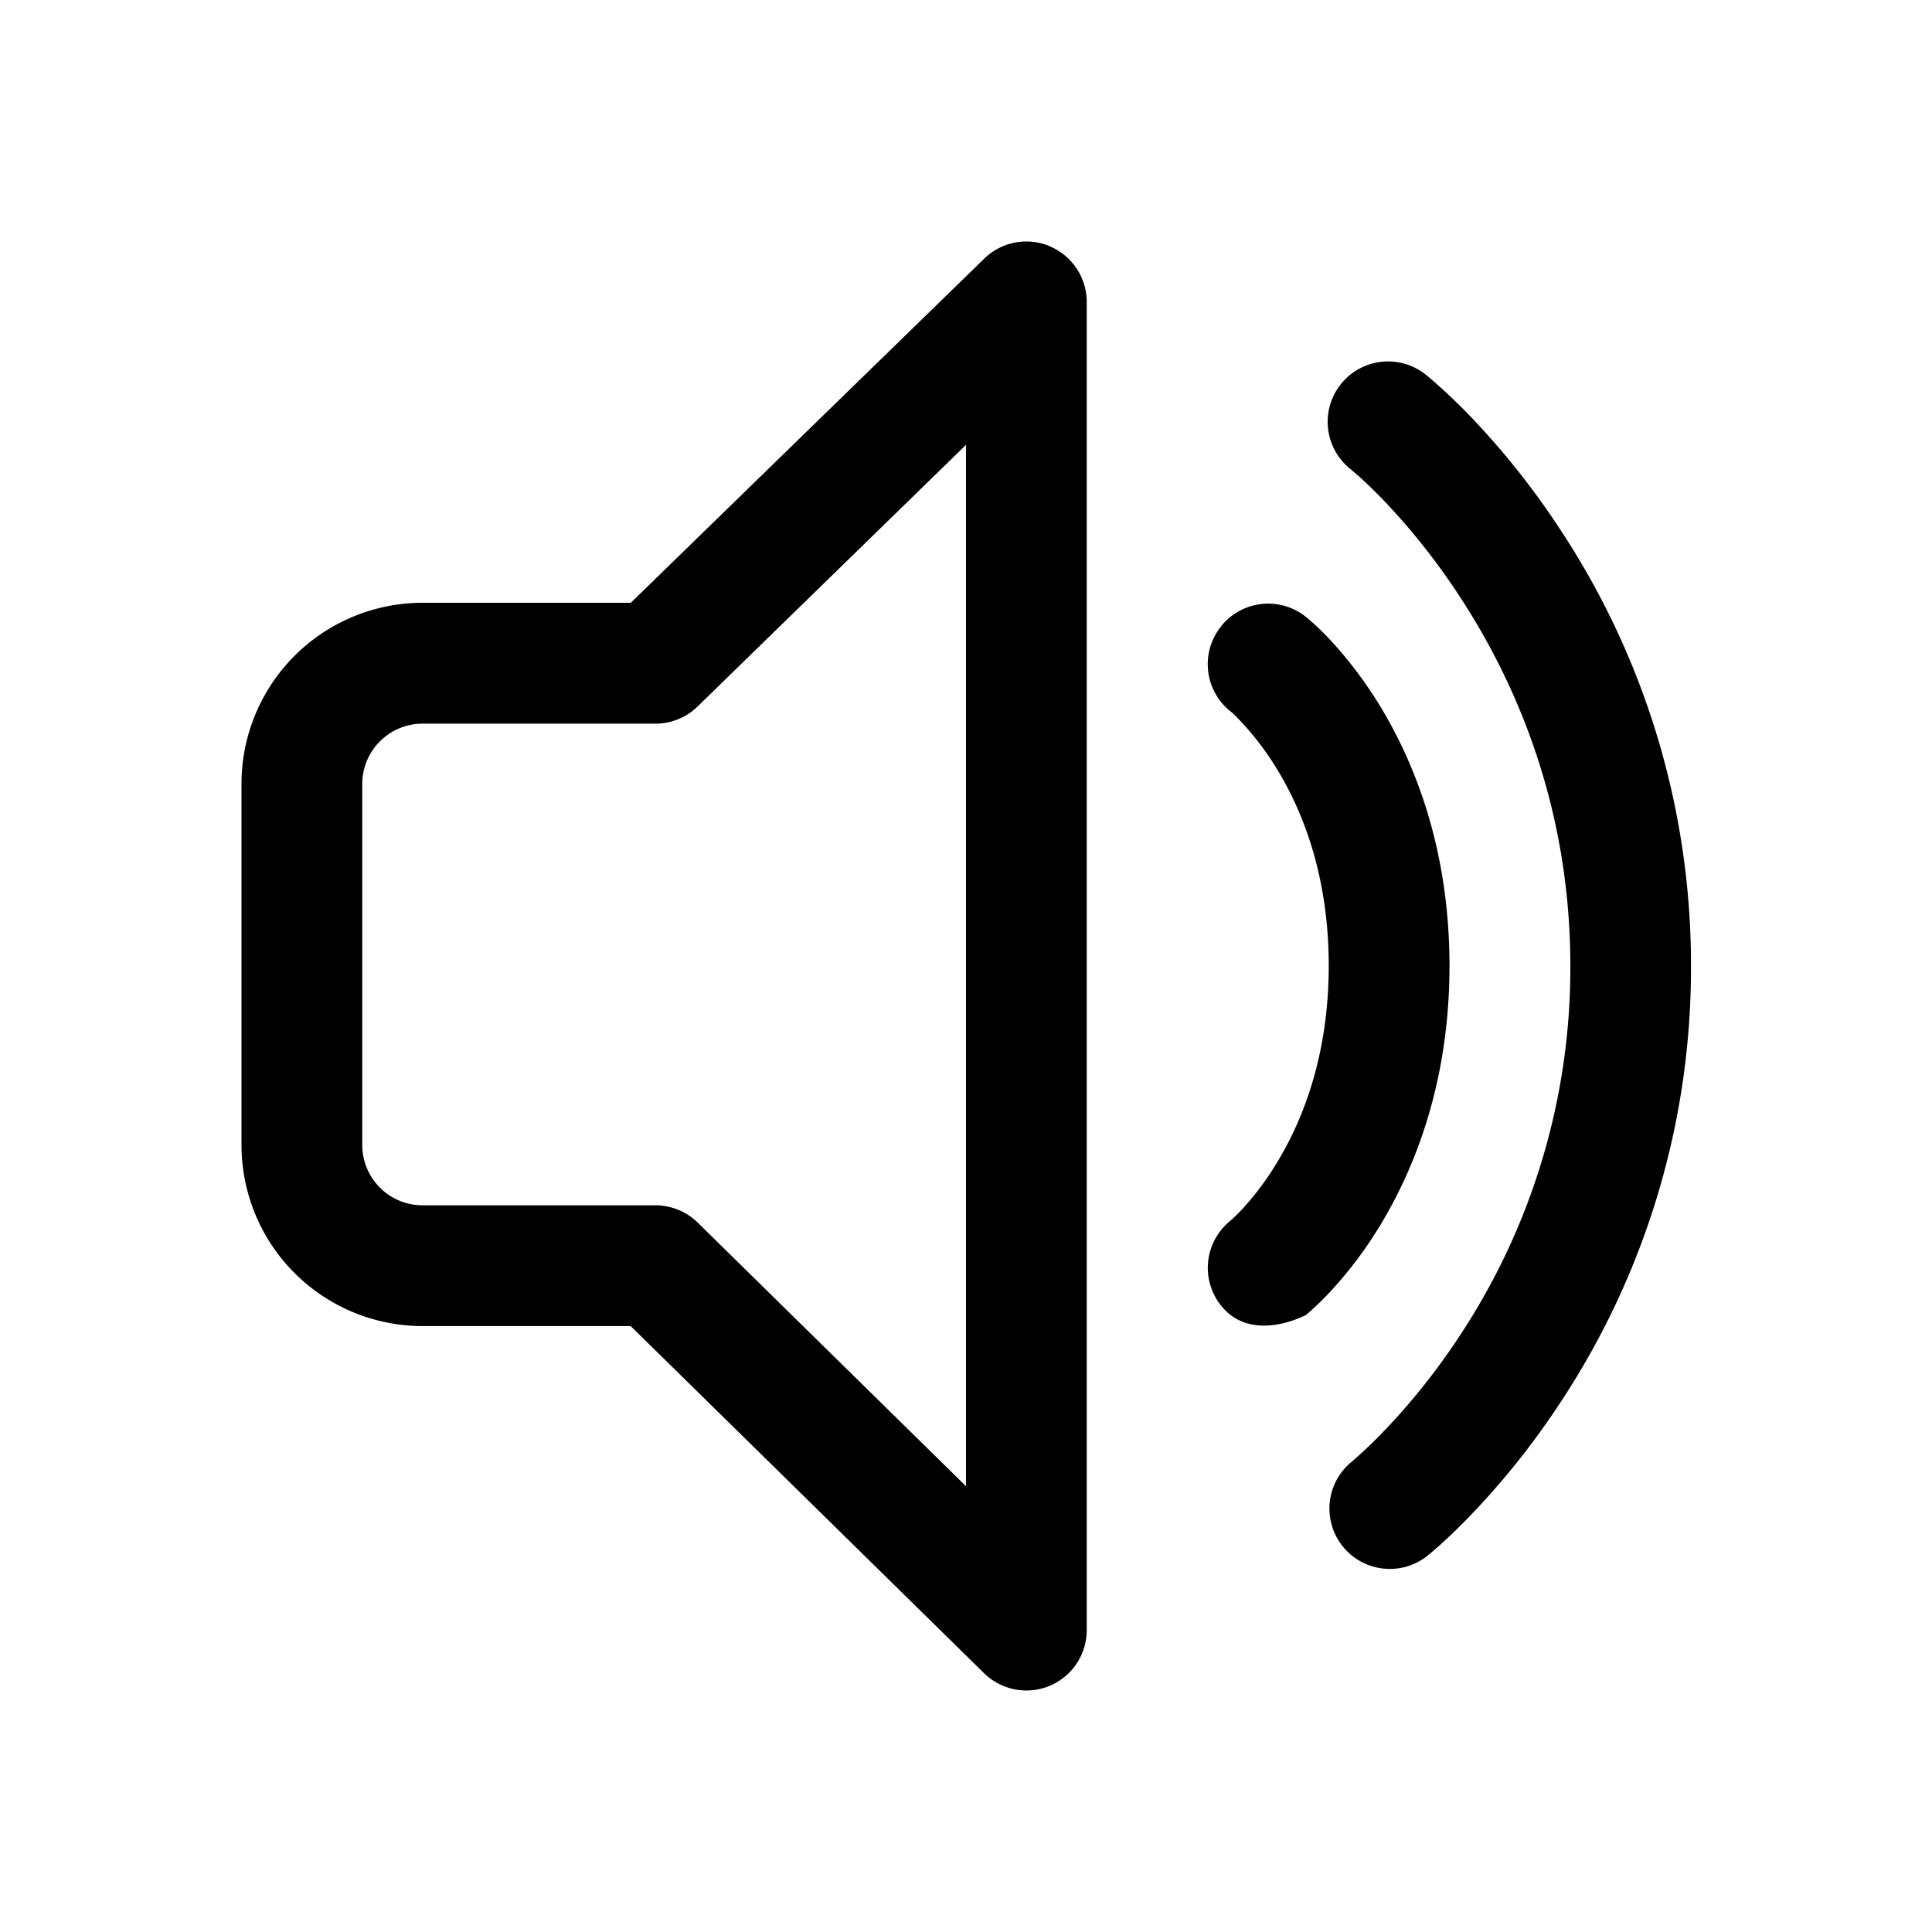 <svg xmlns="http://www.w3.org/2000/svg" width="1em" height="1em" viewBox="0 0 16 16"><path fill="currentColor" d="M8.694 2.04A.5.5 0 0 1 9 2.5v11a.5.5 0 0 1-.85.357l-2.927-2.875H3.5a1.5 1.5 0 0 1-1.5-1.5v-2.99a1.5 1.5 0 0 1 1.5-1.5h1.724l2.927-2.85a.5.5 0 0 1 .543-.103M8 3.684L5.777 5.851a.5.5 0 0 1-.35.142H3.5a.5.5 0 0 0-.5.5v2.989a.5.5 0 0 0 .5.5h1.928a.5.5 0 0 1 .35.143L8 12.308zm2.111 1.504a.5.5 0 0 1 .703-.08l.002.001l.002.002l.005.004l.015.013l.046.04c.036.034.085.08.142.142c.113.123.26.302.405.54c.291.48.573 1.193.573 2.148c0 .954-.282 1.668-.573 2.148a3.394 3.394 0 0 1-.405.541a2.495 2.495 0 0 1-.202.196l-.008.007h-.001s-.447.243-.703-.078a.5.5 0 0 1 .075-.7l.002-.002l-.001.001l.002-.001h-.001l.018-.016c.018-.017.048-.045.085-.085a2.4 2.4 0 0 0 .284-.382c.21-.345.428-.882.428-1.63c0-.747-.218-1.283-.428-1.627a2.382 2.382 0 0 0-.368-.465a.5.5 0 0 1-.096-.717m1.702-2.08a.5.5 0 1 0-.623.782l.011.01l.052.045c.047.042.116.107.201.195c.17.177.4.443.63.794c.46.701.92 1.733.92 3.069a5.522 5.522 0 0 1-.92 3.065c-.23.35-.46.614-.63.79a3.922 3.922 0 0 1-.252.24l-.011.01h-.001a.5.5 0 0 0 .623.782l.033-.027l.075-.065c.063-.057.15-.138.253-.245a6.44 6.44 0 0 0 .746-.936a6.522 6.522 0 0 0 1.083-3.614a6.542 6.542 0 0 0-1.083-3.618a6.517 6.517 0 0 0-.745-.938a4.935 4.935 0 0 0-.328-.311l-.023-.019l-.007-.006l-.002-.002zM10.19 5.89l-.002-.001Z"/></svg>